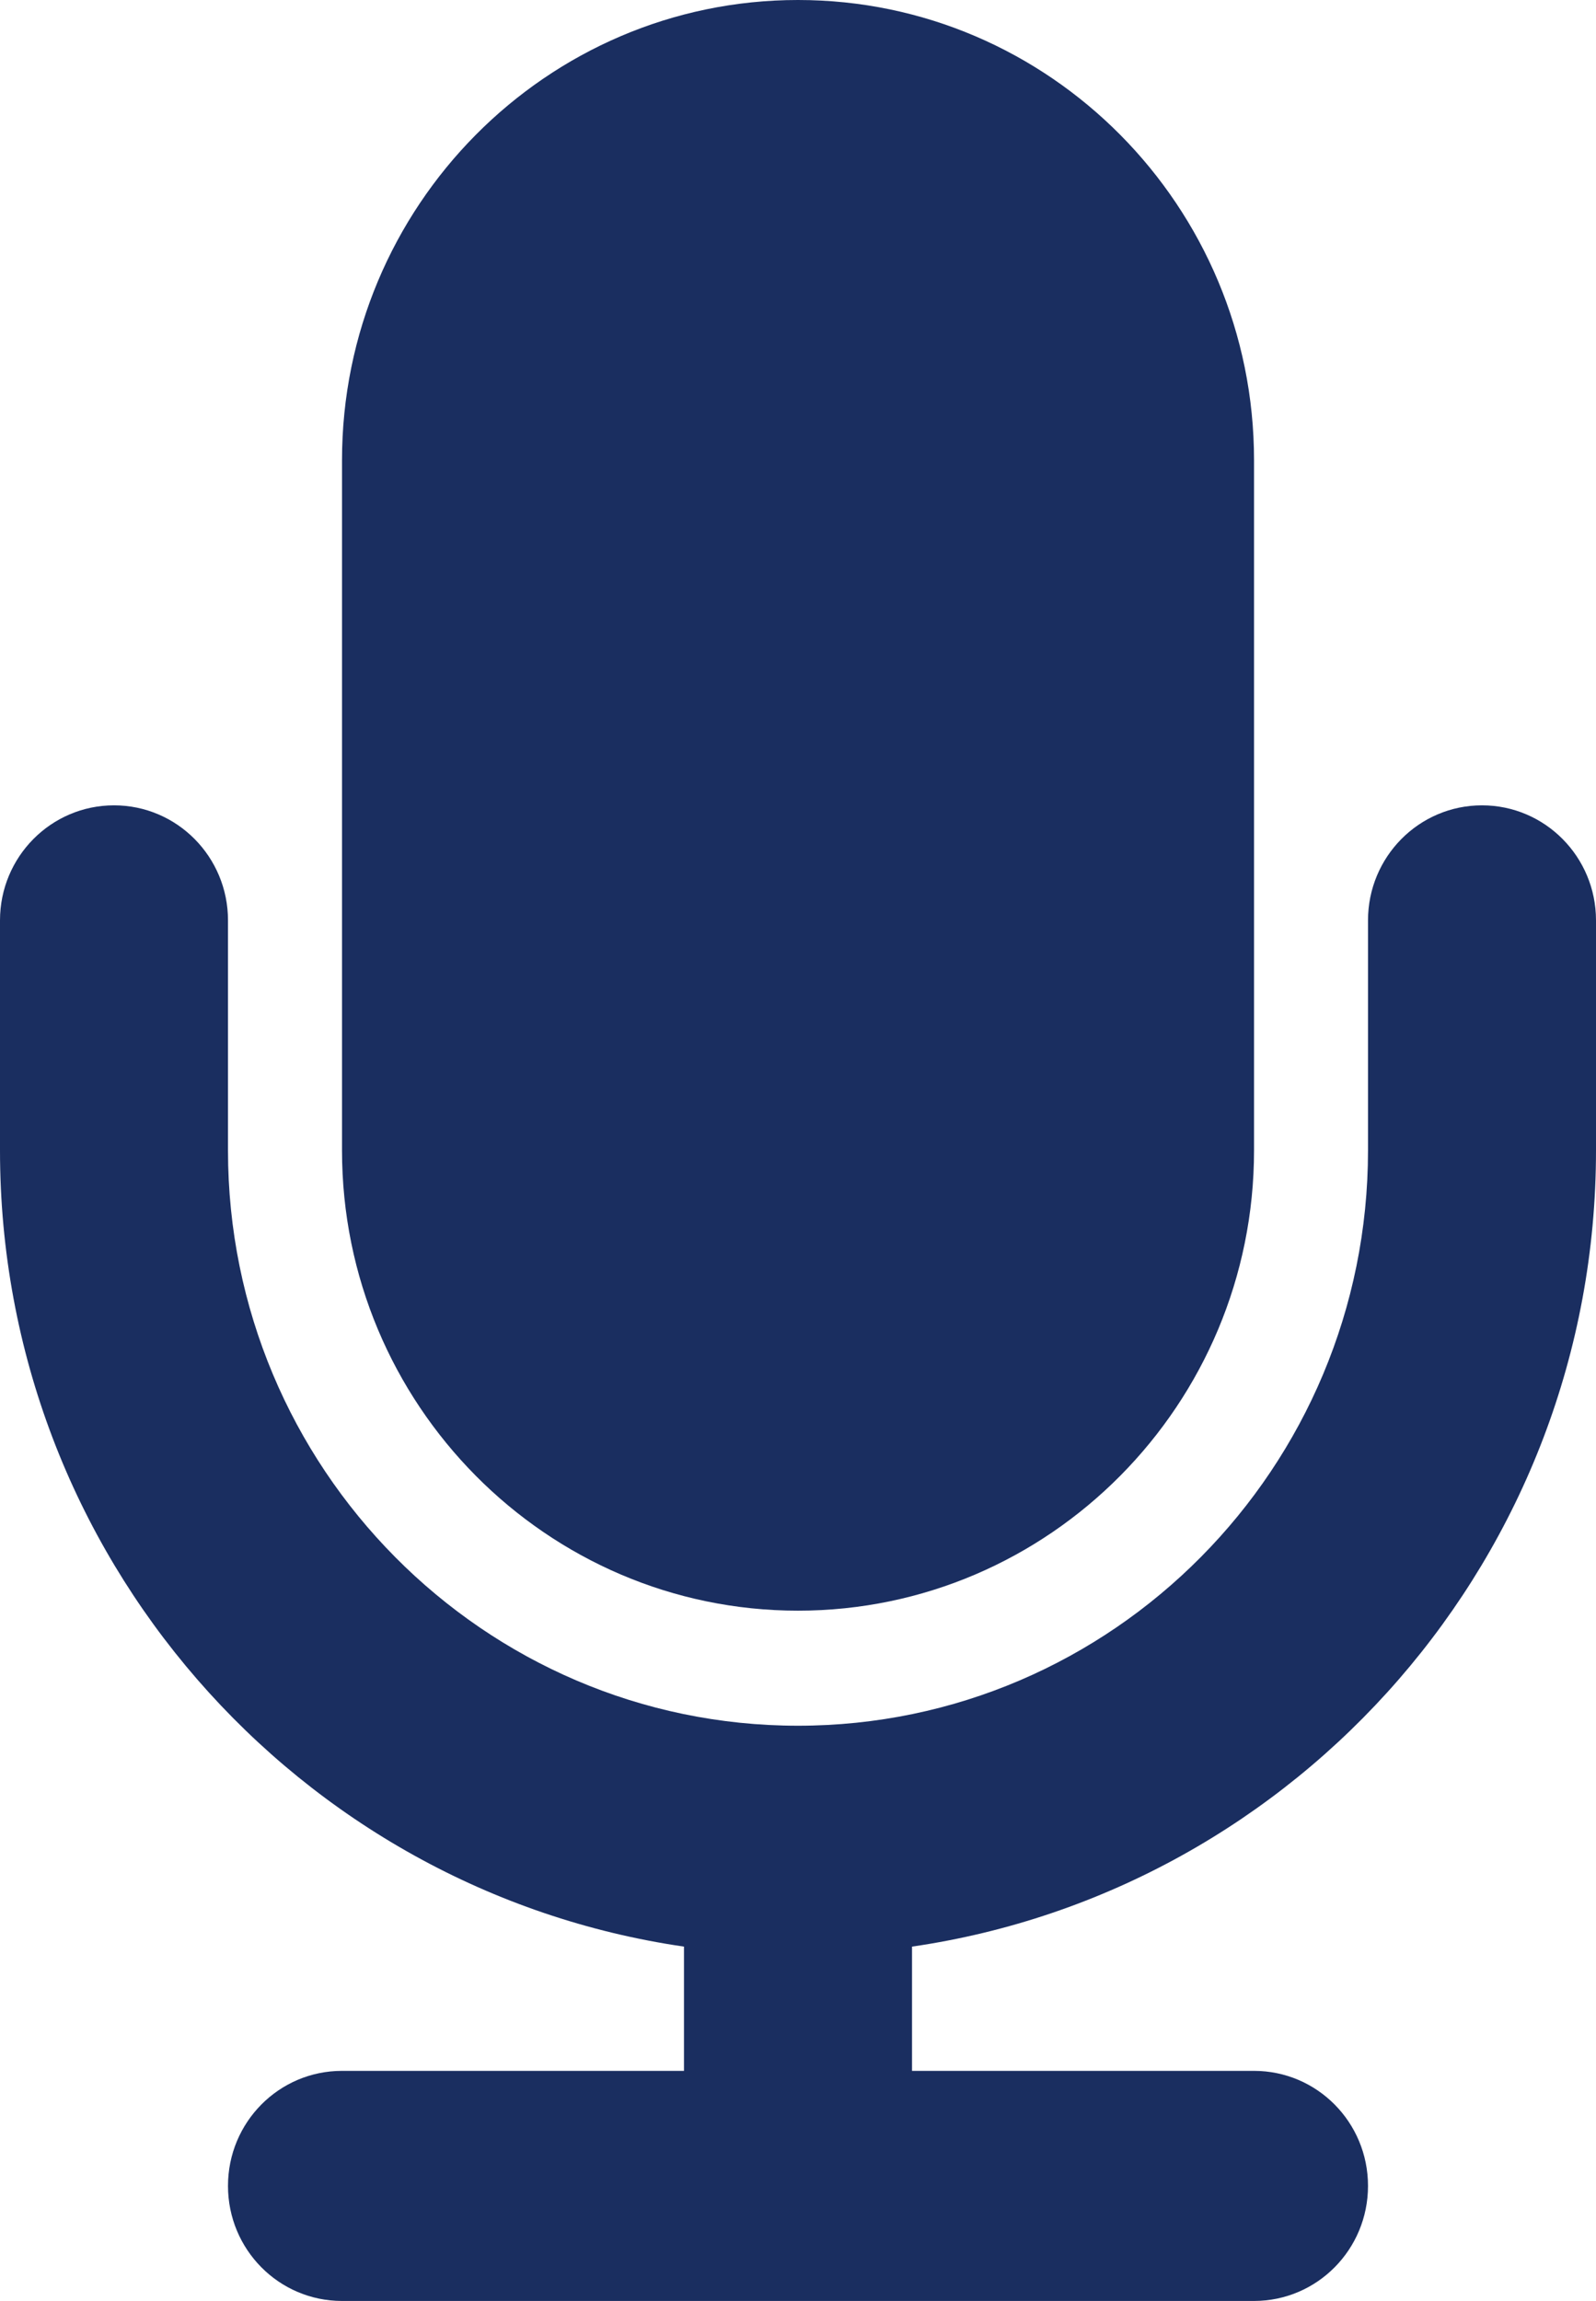 <svg width="34" height="49" viewBox="0 0 34 49" fill="none" xmlns="http://www.w3.org/2000/svg">
<path d="M17 34.3C22.358 34.3 26.715 29.902 26.715 24.5V9.8C26.715 4.395 22.358 0 17 0C11.643 0 7.286 4.395 7.286 9.8V24.5C7.286 29.902 11.643 34.3 17 34.3Z" fill="#1A2E60"/>
<path d="M34 24.5V19.6C34 18.248 32.914 17.15 31.571 17.15C30.228 17.15 29.143 18.248 29.143 19.6V24.5C29.143 31.255 23.696 36.75 17 36.75C10.304 36.75 4.857 31.255 4.857 24.5V19.6C4.857 18.248 3.772 17.15 2.429 17.15C1.086 17.15 0 18.248 0 19.6V24.5C0 33.124 6.346 40.258 14.571 41.454V44.1H7.286C5.943 44.1 4.857 45.195 4.857 46.55C4.857 47.905 5.943 49 7.286 49H26.714C28.057 49 29.143 47.905 29.143 46.55C29.143 45.195 28.057 44.1 26.714 44.1H19.429V41.454C27.654 40.258 34 33.124 34 24.5Z" fill="#1A2E60"/>
</svg>
